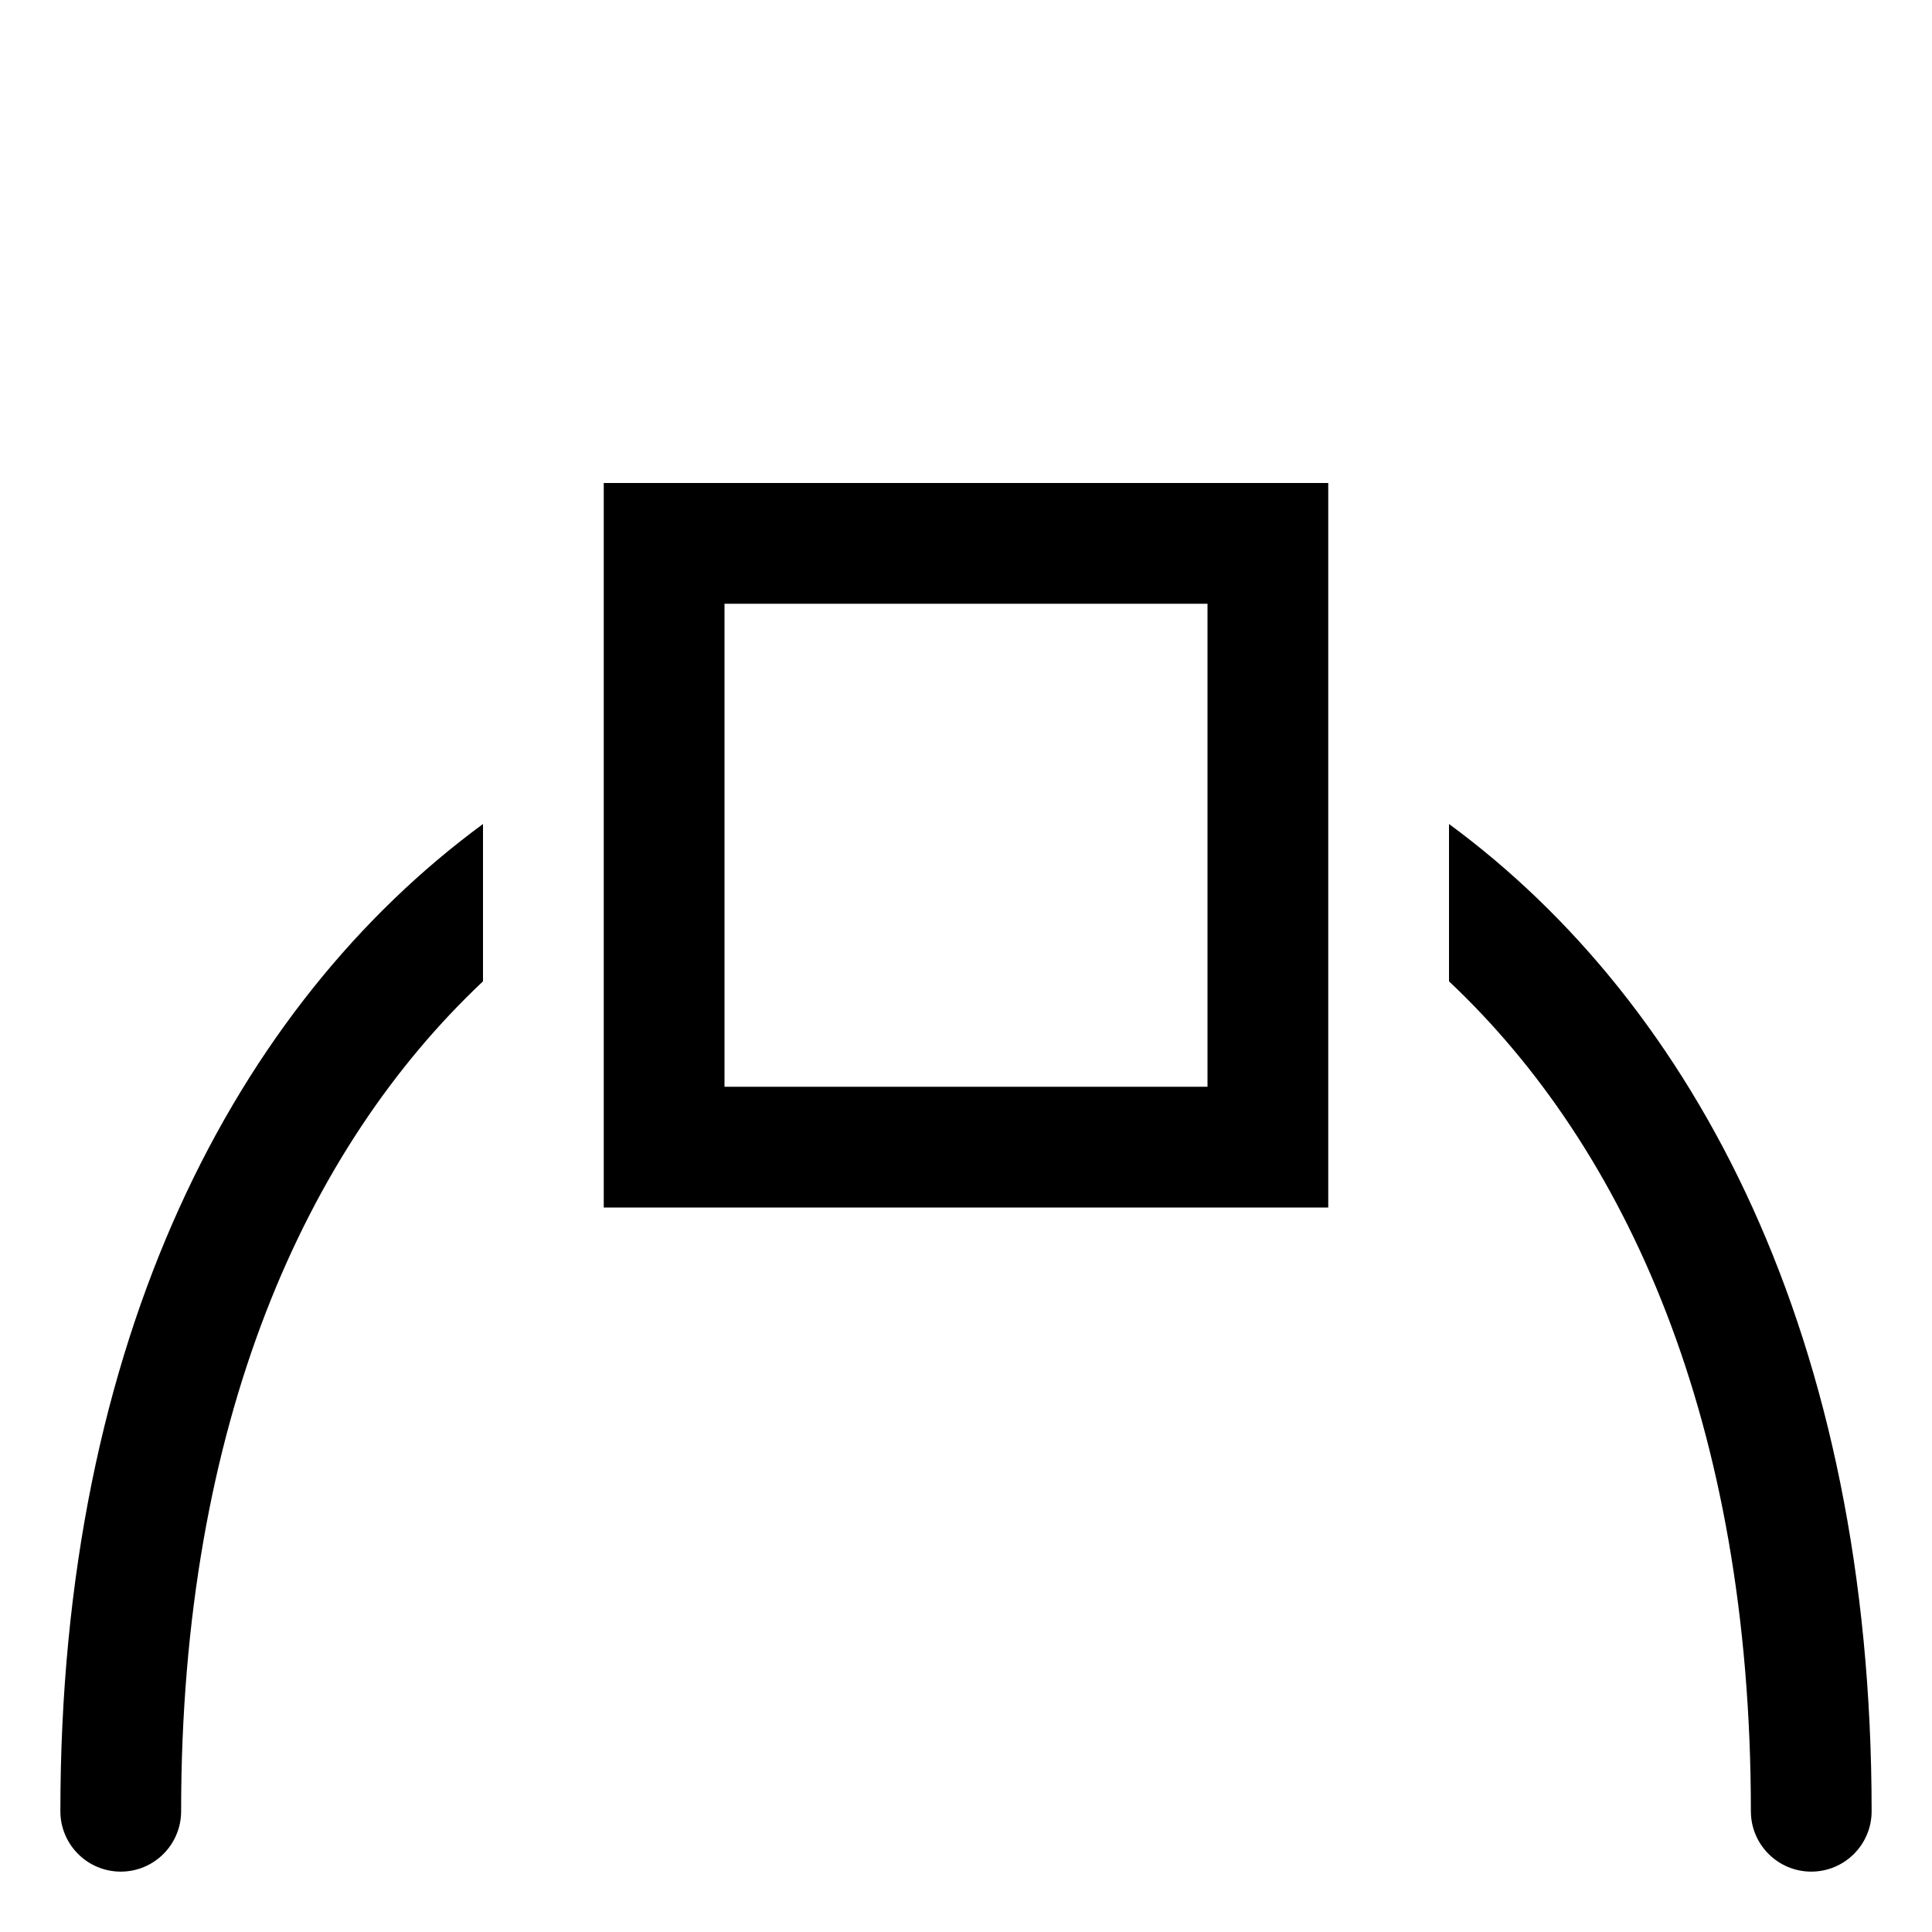 <svg width="16" height="16" viewBox="0 0 16 16" fill="none" xmlns="http://www.w3.org/2000/svg">
<g id="node-type-smooth">
<path id="Union" fill-rule="evenodd" clip-rule="evenodd" d="M5.5 4H5V4.5V9.5V10H5.5H10.5H11V9.5V4.5V4H10.5H5.5ZM6 9V5H10V9H6ZM0.5 15C0.5 11.08 1.959 8.324 4 6.824V8.127C2.536 9.505 1.5 11.775 1.5 15C1.5 15.276 1.276 15.5 1 15.5C0.724 15.5 0.5 15.276 0.5 15ZM14.5 15C14.5 11.775 13.464 9.505 12 8.127V6.824C14.041 8.324 15.5 11.08 15.5 15C15.5 15.276 15.276 15.5 15 15.5C14.724 15.5 14.5 15.276 14.5 15Z" fill="black"/>
</g>
</svg>
